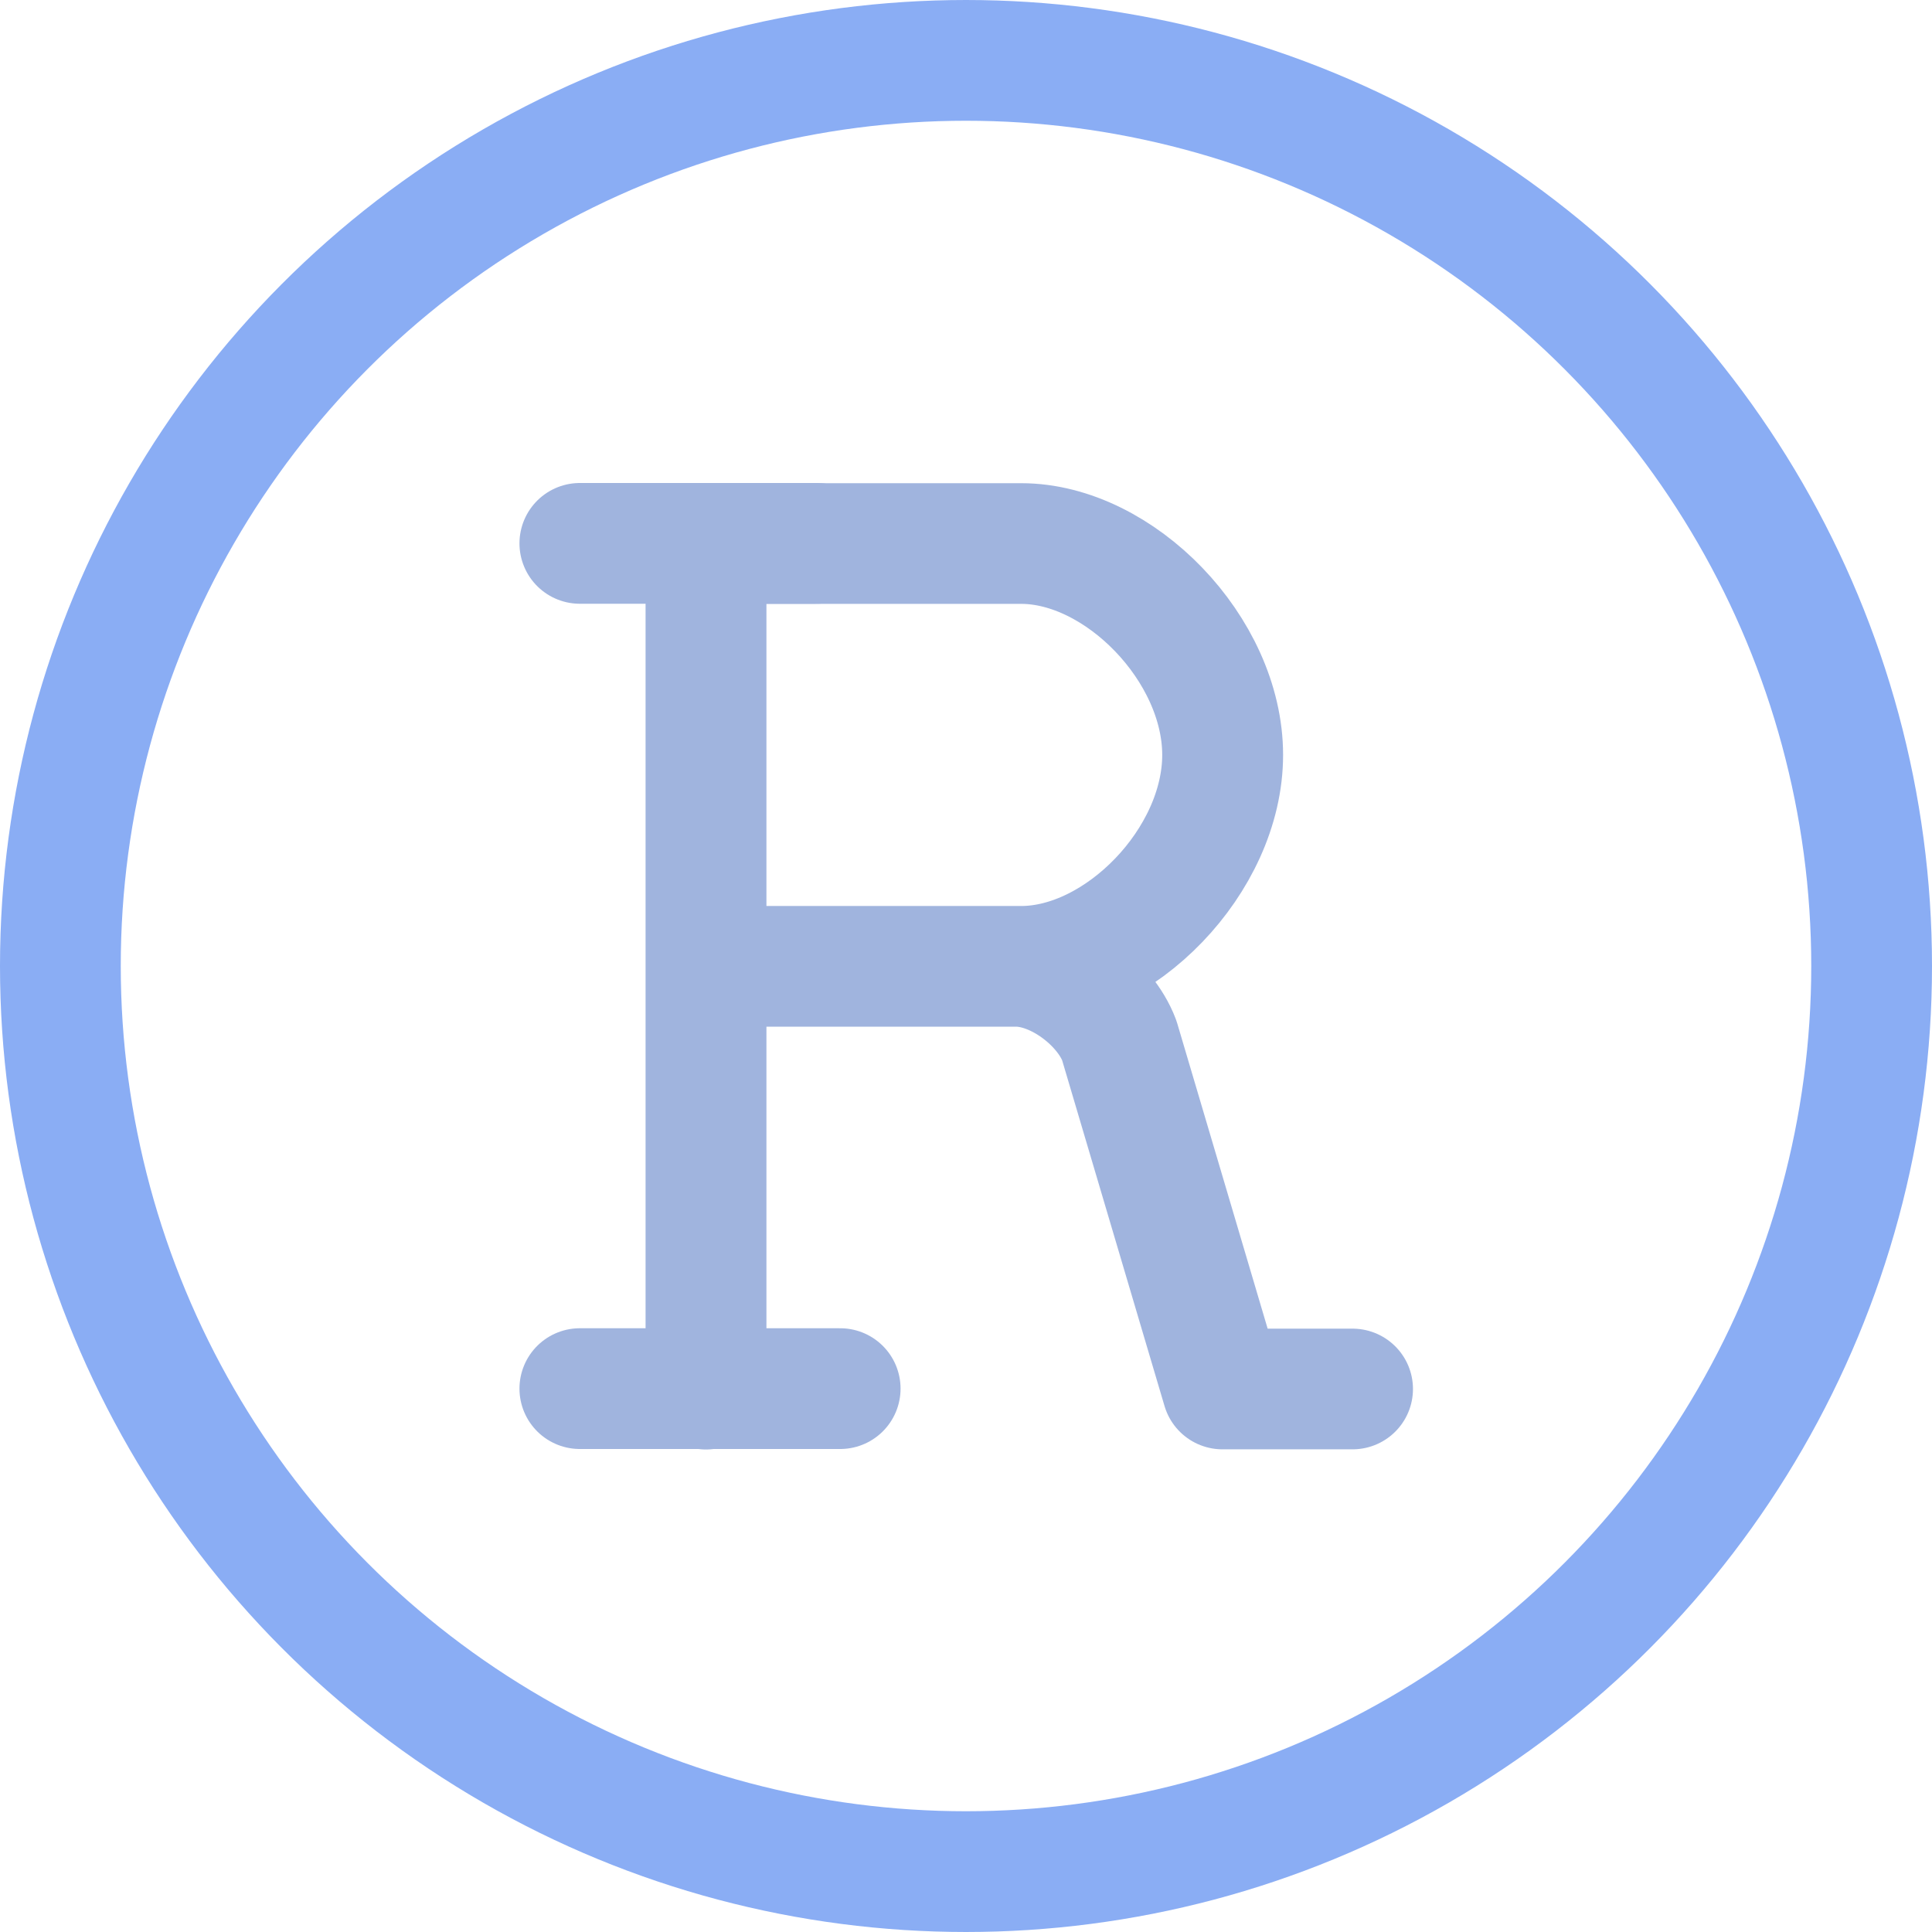 <svg xmlns="http://www.w3.org/2000/svg" width="16" height="16" viewBox="0 0 16 16">
	<path fill="none" stroke="#A0B4DE" stroke-linecap="round" stroke-linejoin="round" stroke-width=".79" d="M 5.651,10.337 V 4.801 h 2.06 c 0.642,0 1.317,0.692 1.317,1.384 0,0.692 -0.675,1.384 -1.317,1.384 H 5.651 Z M 7.677,7.569 c 0.27,0 0.581,0.235 0.675,0.484 l 0.675,2.283 h 0.85" transform="matrix(1.267 0 0 1.265 -1.313 -1.572)" />
	<circle cx="8" cy="8" r="7.5" fill="none" stroke="#8aadf4" stroke-linecap="round" stroke-linejoin="round" />
	<path fill="none" stroke="#A0B4DE" stroke-linecap="round" stroke-linejoin="round" d="M6.958 11.5H4.802M6.763 4.5H4.802" />
</svg>